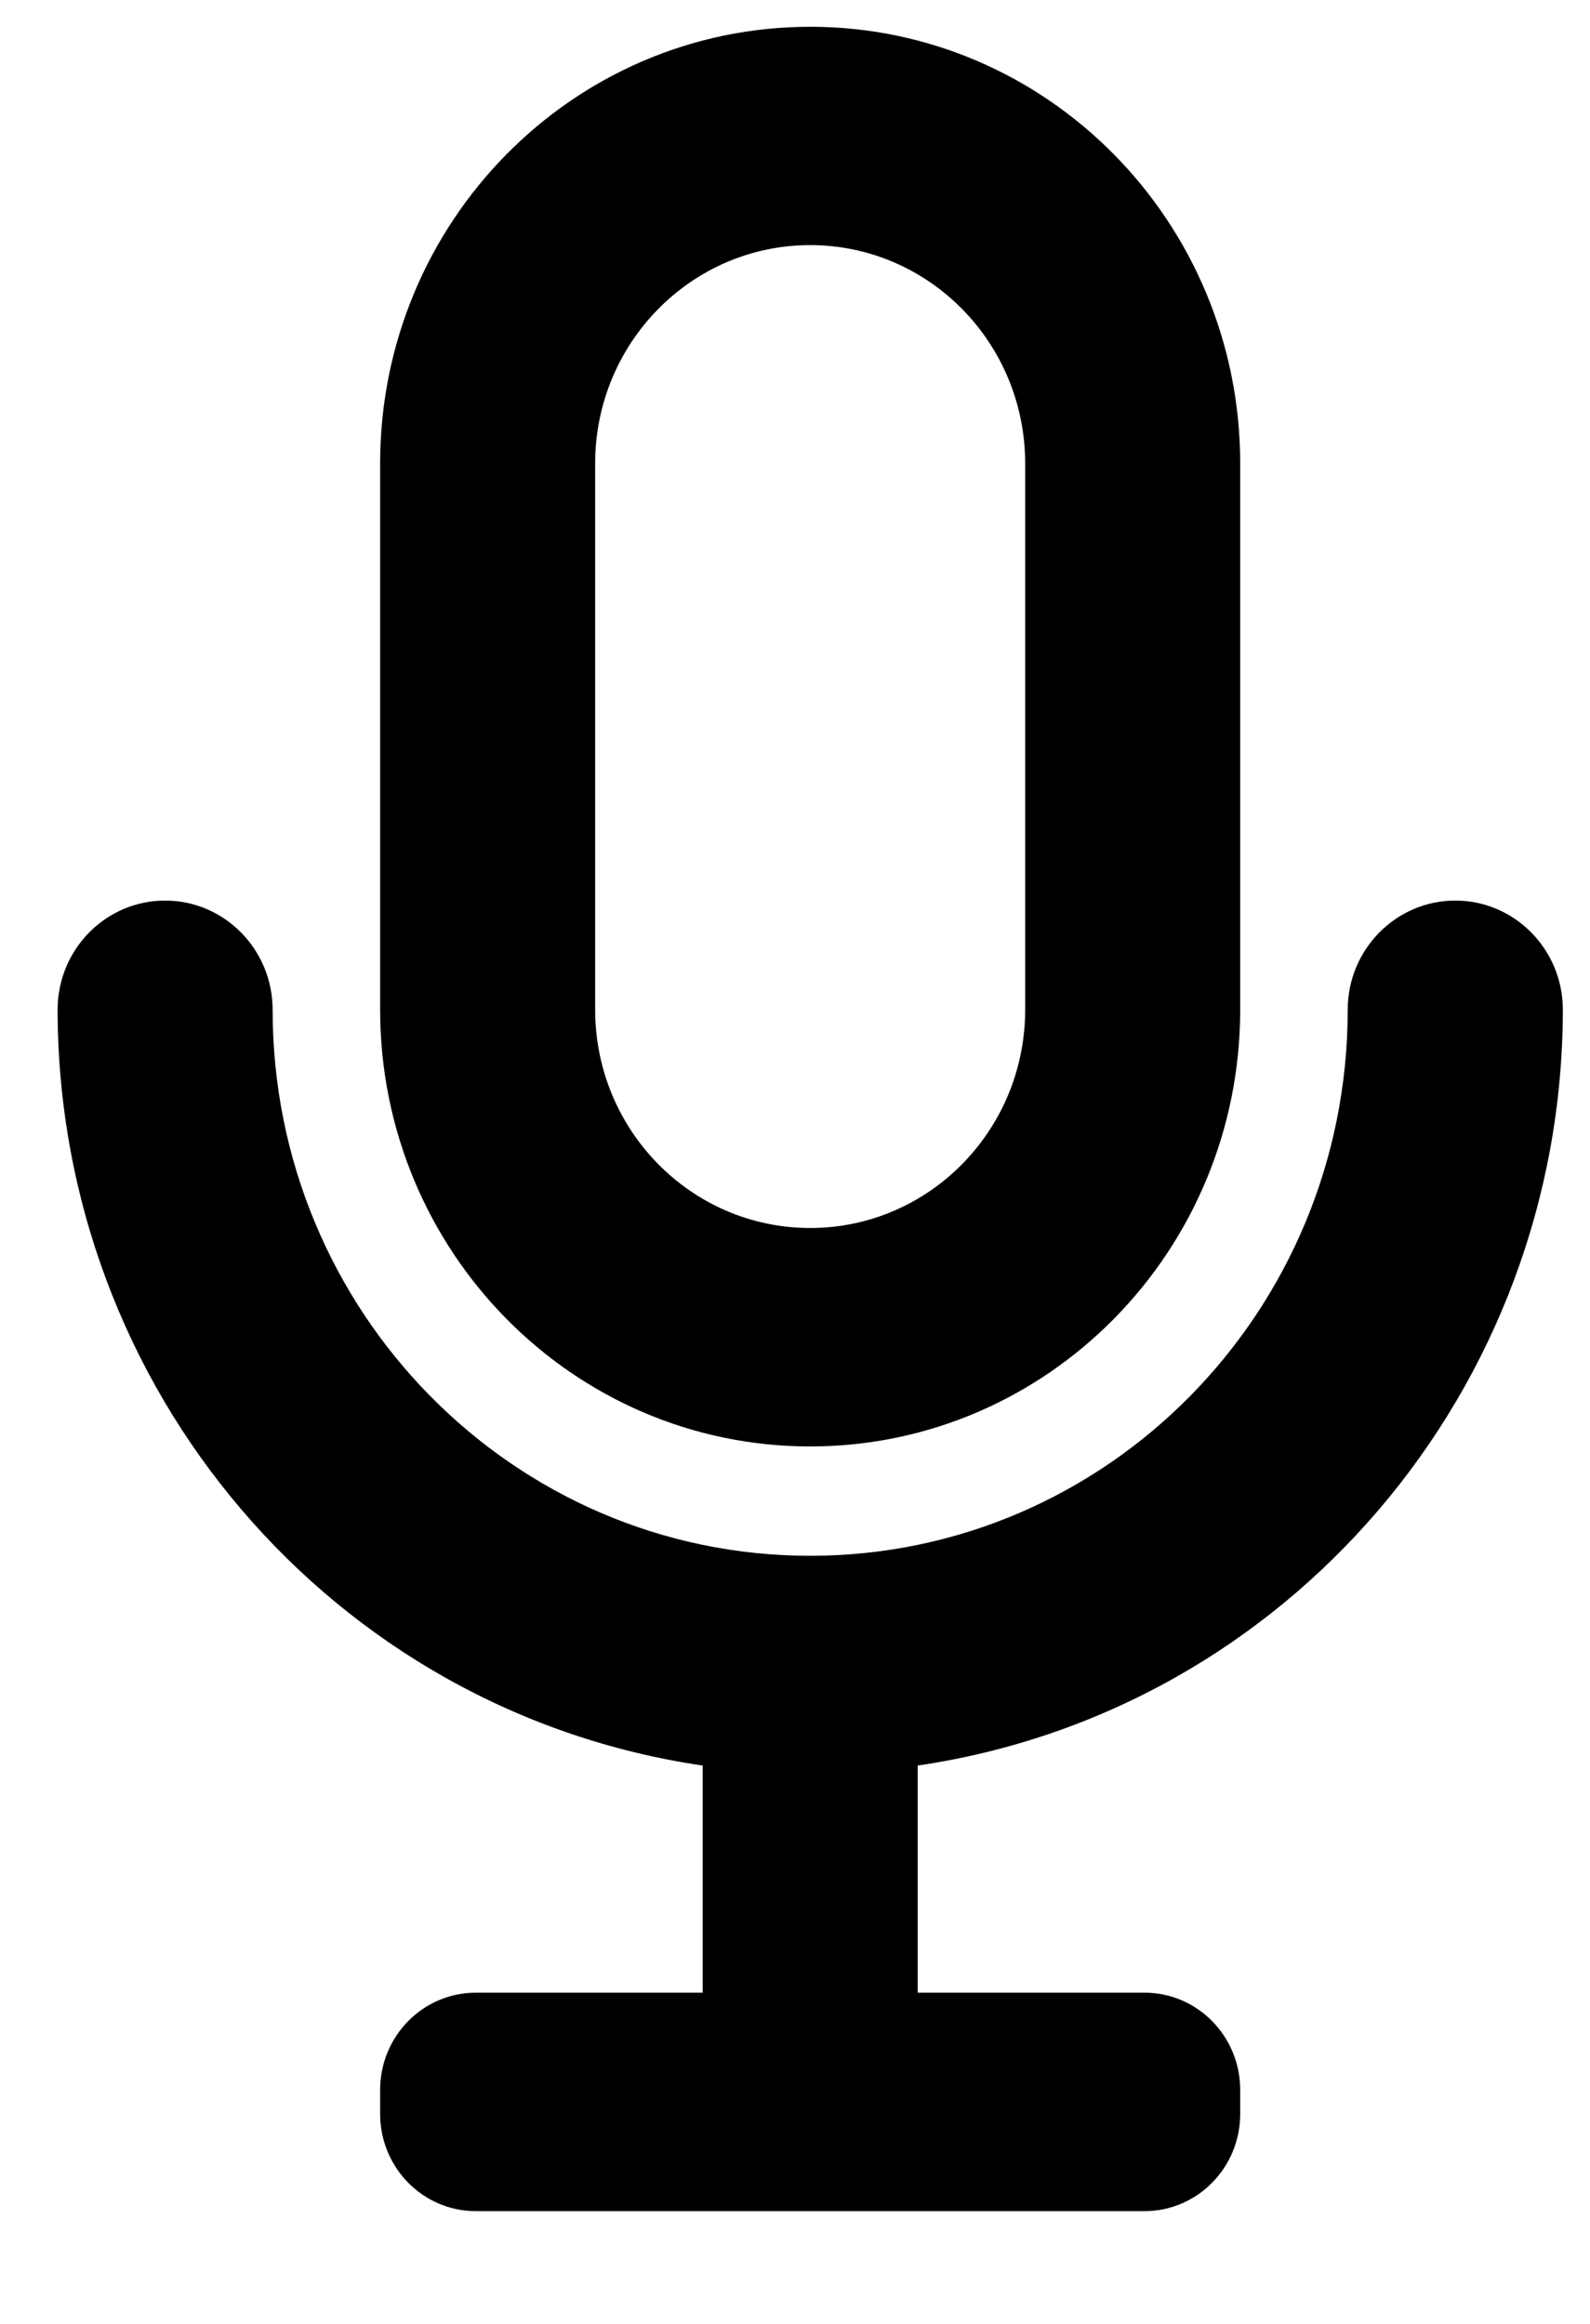 <svg width="13" height="19" viewBox="0 0 13 19" fill="none" xmlns="http://www.w3.org/2000/svg">
<path fill-rule="evenodd" clip-rule="evenodd" d="M10.14 8.254C10.14 10.227 8.566 11.826 6.624 11.826C4.682 11.826 3.108 10.227 3.108 8.254V3.79C3.108 1.818 4.682 0.219 6.624 0.219C8.566 0.219 10.14 1.818 10.14 3.79V8.254ZM6.624 2.004C5.653 2.004 4.866 2.804 4.866 3.79V8.254C4.866 9.241 5.653 10.04 6.624 10.04C7.595 10.04 8.382 9.241 8.382 8.254V3.79C8.382 2.804 7.595 2.004 6.624 2.004Z" fill="black"/>
<path d="M12.778 8.256C12.778 7.763 12.384 7.363 11.899 7.363C11.413 7.363 11.019 7.763 11.019 8.256C11.019 10.722 9.052 12.72 6.624 12.72C4.197 12.72 2.229 10.722 2.229 8.256C2.229 7.763 1.835 7.363 1.35 7.363C0.864 7.363 0.471 7.763 0.471 8.256C0.474 11.36 2.72 13.991 5.745 14.435V16.292H3.89C3.458 16.292 3.108 16.648 3.108 17.087V17.283C3.108 17.722 3.458 18.078 3.89 18.078H9.358C9.79 18.078 10.14 17.722 10.14 17.283V17.087C10.14 16.648 9.79 16.292 9.358 16.292H7.503V14.435C10.528 13.991 12.774 11.36 12.778 8.256Z" fill="black"/>
</svg>
